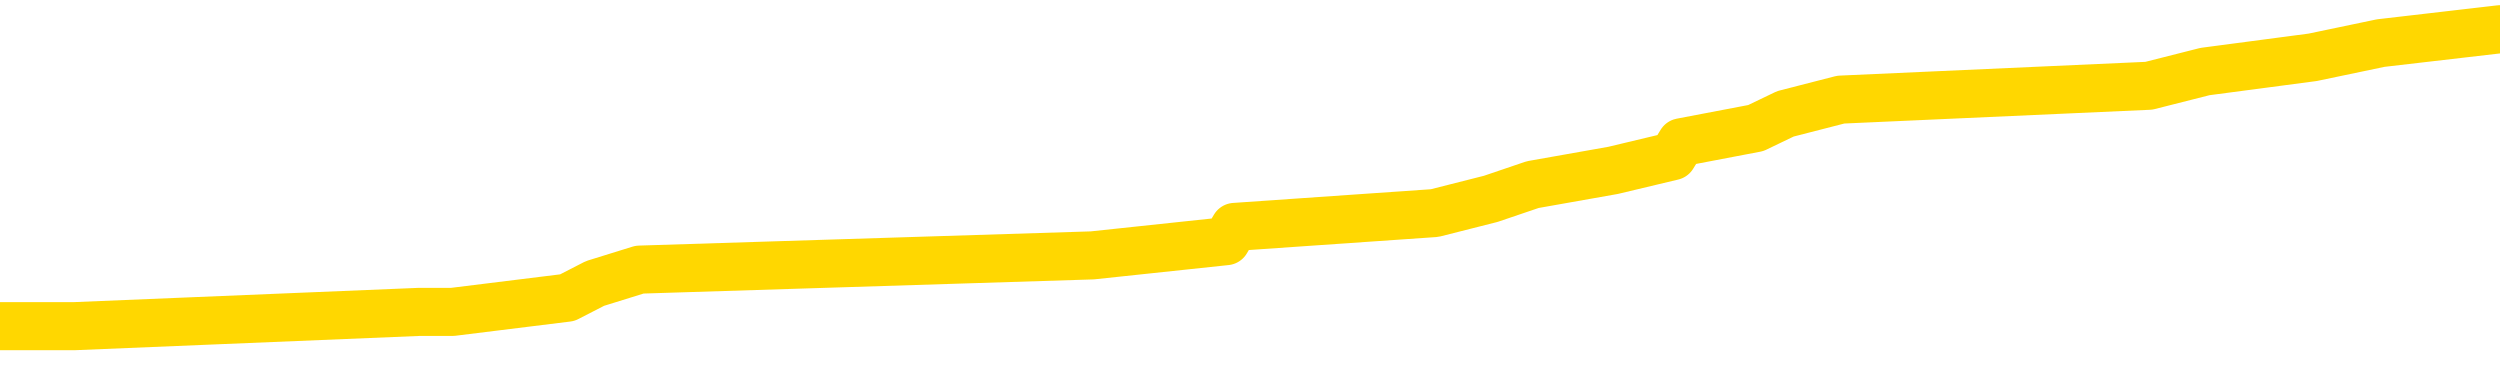<svg xmlns="http://www.w3.org/2000/svg" version="1.1" viewBox="0 0 6500 1000">
	<path fill="none" stroke="gold" stroke-width="125" stroke-linecap="round" stroke-linejoin="round" d="M0 80811  L-665824 80811 L-665640 80774 L-665150 80701 L-664856 80664 L-664545 80590 L-664310 80554 L-664257 80480 L-664198 80406 L-664044 80370 L-664004 80296 L-663871 80259 L-663579 80223 L-663038 80223 L-662428 80186 L-662380 80186 L-661740 80149 L-661707 80149 L-661181 80149 L-661048 80112 L-660658 80039 L-660330 79965 L-660213 79892 L-660002 79818 L-659285 79818 L-658715 79781 L-658608 79781 L-658433 79745 L-658212 79671 L-657810 79634 L-657784 79561 L-656857 79487 L-656769 79414 L-656687 79340 L-656617 79267 L-656319 79230 L-656167 79156 L-654277 79193 L-654176 79193 L-653914 79193 L-653620 79230 L-653479 79156 L-653230 79156 L-653195 79120 L-653036 79083 L-652573 79009 L-652320 78973 L-652107 78899 L-651856 78862 L-651507 78826 L-650580 78752 L-650486 78679 L-650075 78642 L-648905 78568 L-647716 78531 L-647623 78458 L-647596 78384 L-647330 78311 L-647031 78237 L-646902 78164 L-646865 78090 L-646050 78090 L-645666 78127 L-644606 78164 L-644544 78164 L-644279 78899 L-643808 79598 L-643616 80296 L-643352 80995 L-643015 80958 L-642879 80921 L-642424 80884 L-641681 80848 L-641663 80811 L-641498 80737 L-641430 80737 L-640914 80701 L-639885 80701 L-639689 80664 L-639200 80627 L-638838 80590 L-638430 80590 L-638044 80627 L-636340 80627 L-636242 80627 L-636171 80627 L-636109 80627 L-635925 80590 L-635588 80590 L-634948 80554 L-634871 80517 L-634810 80517 L-634623 80480 L-634544 80480 L-634366 80443 L-634347 80406 L-634117 80406 L-633729 80370 L-632841 80370 L-632801 80333 L-632713 80296 L-632686 80223 L-631678 80186 L-631528 80112 L-631504 80076 L-631371 80039 L-631331 80002 L-630073 79965 L-630015 79965 L-629475 79929 L-629423 79929 L-629376 79929 L-628981 79892 L-628841 79855 L-628641 79818 L-628495 79818 L-628330 79818 L-628054 79855 L-627695 79855 L-627142 79818 L-626497 79781 L-626239 79708 L-626085 79671 L-625684 79634 L-625644 79598 L-625523 79561 L-625461 79598 L-625447 79598 L-625354 79598 L-625061 79561 L-624909 79414 L-624579 79340 L-624501 79267 L-624425 79230 L-624198 79120 L-624132 79046 L-623904 78973 L-623852 78899 L-623687 78862 L-622681 78826 L-622498 78789 L-621947 78752 L-621554 78679 L-621157 78642 L-620306 78568 L-620228 78531 L-619649 78495 L-619208 78495 L-618967 78458 L-618809 78458 L-618409 78384 L-618388 78384 L-617943 78348 L-617538 78311 L-617402 78237 L-617227 78164 L-617090 78090 L-616840 78017 L-615840 77980 L-615758 77943 L-615623 77906 L-615584 77870 L-614694 77833 L-614479 77796 L-614035 77759 L-613918 77723 L-613861 77686 L-613185 77686 L-613084 77649 L-613056 77649 L-611714 77612 L-611308 77576 L-611269 77539 L-610340 77502 L-610242 77465 L-610109 77429 L-609705 77392 L-609679 77355 L-609586 77318 L-609370 77281 L-608958 77208 L-607805 77134 L-607513 77061 L-607485 76987 L-606876 76951 L-606626 76877 L-606607 76840 L-605677 76804 L-605626 76730 L-605503 76693 L-605486 76620 L-605330 76583 L-605155 76509 L-605018 76473 L-604962 76436 L-604854 76399 L-604769 76362 L-604535 76326 L-604460 76289 L-604152 76252 L-604034 76215 L-603864 76179 L-603773 76142 L-603671 76142 L-603647 76105 L-603570 76105 L-603472 76031 L-603105 75995 L-603001 75958 L-602497 75921 L-602045 75884 L-602007 75848 L-601983 75811 L-601942 75774 L-601814 75737 L-601713 75701 L-601271 75664 L-600989 75627 L-600397 75590 L-600266 75554 L-599992 75480 L-599839 75443 L-599686 75406 L-599601 75333 L-599523 75296 L-599337 75259 L-599287 75259 L-599259 75223 L-599180 75186 L-599156 75149 L-598873 75076 L-598269 75002 L-597274 74965 L-596976 74929 L-596242 74892 L-595997 74855 L-595908 74818 L-595330 74781 L-594632 74745 L-593880 74708 L-593561 74671 L-593178 74598 L-593101 74561 L-592467 74524 L-592281 74487 L-592193 74487 L-592064 74487 L-591751 74451 L-591702 74414 L-591560 74377 L-591538 74340 L-590570 74304 L-590025 74267 L-589547 74267 L-589486 74267 L-589162 74267 L-589141 74230 L-589078 74230 L-588868 74193 L-588791 74156 L-588737 74120 L-588714 74083 L-588675 74046 L-588659 74009 L-587902 73973 L-587885 73936 L-587086 73899 L-586933 73862 L-586028 73826 L-585522 73789 L-585293 73715 L-585251 73715 L-585136 73679 L-584960 73642 L-584205 73679 L-584070 73642 L-583906 73605 L-583588 73568 L-583412 73495 L-582390 73421 L-582367 73348 L-582116 73311 L-581903 73237 L-581269 73201 L-581031 73127 L-580998 73054 L-580820 72980 L-580740 72906 L-580650 72870 L-580586 72796 L-580145 72723 L-580122 72686 L-579581 72649 L-579325 72612 L-578830 72576 L-577953 72539 L-577916 72502 L-577864 72465 L-577823 72429 L-577705 72392 L-577429 72355 L-577222 72281 L-577025 72208 L-577002 72134 L-576951 72061 L-576912 72024 L-576834 71987 L-576237 71914 L-576176 71877 L-576073 71840 L-575919 71804 L-575287 71767 L-574606 71730 L-574303 71656 L-573957 71620 L-573759 71583 L-573711 71509 L-573390 71473 L-572763 71436 L-572616 71399 L-572580 71362 L-572522 71326 L-572445 71252 L-572204 71252 L-572116 71215 L-572022 71179 L-571728 71142 L-571594 71105 L-571533 71068 L-571497 70995 L-571224 70995 L-570218 70958 L-570043 70921 L-569992 70921 L-569699 70884 L-569507 70811 L-569174 70774 L-568667 70737 L-568105 70664 L-568090 70590 L-568074 70554 L-567973 70480 L-567859 70406 L-567819 70333 L-567782 70296 L-567716 70296 L-567688 70259 L-567549 70296 L-567256 70296 L-567206 70296 L-567101 70296 L-566837 70259 L-566372 70223 L-566227 70223 L-566173 70149 L-566116 70112 L-565925 70076 L-565559 70039 L-565345 70039 L-565150 70039 L-565092 70039 L-565033 69965 L-564879 69929 L-564610 69892 L-564180 70076 L-564164 70076 L-564087 70039 L-564023 70002 L-563894 69745 L-563870 69708 L-563586 69671 L-563538 69634 L-563484 69598 L-563021 69561 L-562983 69561 L-562942 69524 L-562752 69487 L-562271 69451 L-561784 69414 L-561768 69377 L-561730 69340 L-561473 69304 L-561396 69230 L-561166 69193 L-561150 69120 L-560856 69046 L-560413 69009 L-559966 68973 L-559462 68936 L-559308 68899 L-559021 68862 L-558981 68789 L-558650 68752 L-558428 68715 L-557911 68642 L-557835 68605 L-557588 68531 L-557393 68458 L-557333 68421 L-556557 68384 L-556483 68384 L-556252 68348 L-556236 68348 L-556174 68311 L-555978 68274 L-555514 68274 L-555491 68237 L-555361 68237 L-554060 68237 L-554044 68237 L-553966 68201 L-553873 68201 L-553656 68201 L-553503 68164 L-553325 68201 L-553271 68237 L-552984 68274 L-552944 68274 L-552575 68274 L-552135 68274 L-551952 68274 L-551630 68237 L-551335 68237 L-550889 68164 L-550818 68127 L-550355 68054 L-549917 68017 L-549735 67980 L-548281 67906 L-548149 67870 L-547692 67796 L-547466 67759 L-547080 67686 L-546563 67612 L-545609 67539 L-544815 67465 L-544140 67429 L-543715 67355 L-543404 67318 L-543174 67208 L-542490 67098 L-542477 66987 L-542267 66840 L-542245 66804 L-542071 66730 L-541121 66693 L-540853 66620 L-540038 66583 L-539727 66509 L-539690 66473 L-539632 66399 L-539016 66362 L-538378 66289 L-536752 66252 L-536078 66215 L-535436 66215 L-535358 66215 L-535302 66215 L-535266 66215 L-535238 66179 L-535126 66105 L-535108 66068 L-535085 66031 L-534932 65995 L-534878 65921 L-534800 65884 L-534681 65848 L-534583 65811 L-534466 65774 L-534196 65701 L-533927 65664 L-533909 65590 L-533709 65554 L-533563 65480 L-533336 65443 L-533202 65406 L-532893 65370 L-532833 65333 L-532480 65259 L-532131 65223 L-532030 65186 L-531966 65112 L-531906 65076 L-531522 65002 L-531141 64965 L-531037 64929 L-530776 64892 L-530505 64818 L-530346 64781 L-530313 64745 L-530252 64708 L-530110 64671 L-529926 64634 L-529882 64598 L-529594 64598 L-529578 64561 L-529344 64561 L-529284 64524 L-529245 64524 L-528665 64487 L-528532 64451 L-528508 64304 L-528490 64046 L-528473 63752 L-528456 63458 L-528432 63164 L-528416 62943 L-528395 62686 L-528378 62429 L-528355 62281 L-528338 62134 L-528317 62024 L-528300 61951 L-528251 61840 L-528179 61730 L-528144 61546 L-528120 61399 L-528084 61252 L-528043 61105 L-528006 61031 L-527990 60884 L-527966 60774 L-527929 60701 L-527912 60590 L-527889 60517 L-527871 60443 L-527853 60370 L-527837 60296 L-527808 60186 L-527782 60076 L-527736 60039 L-527720 59965 L-527678 59929 L-527630 59855 L-527559 59781 L-527544 59708 L-527528 59634 L-527466 59598 L-527426 59561 L-527387 59524 L-527221 59487 L-527156 59451 L-527140 59414 L-527096 59340 L-527037 59304 L-526825 59267 L-526791 59230 L-526749 59193 L-526671 59156 L-526134 59120 L-526055 59083 L-525951 59009 L-525863 58973 L-525686 58936 L-525336 58899 L-525180 58862 L-524742 58826 L-524585 58789 L-524455 58752 L-523752 58679 L-523550 58642 L-522590 58568 L-522107 58531 L-522008 58531 L-521916 58495 L-521671 58458 L-521598 58421 L-521155 58348 L-521059 58311 L-521044 58274 L-521028 58237 L-521003 58201 L-520537 58164 L-520320 58127 L-520181 58090 L-519887 58054 L-519798 58017 L-519757 57980 L-519727 57943 L-519555 57906 L-519496 57870 L-519419 57833 L-519339 57796 L-519269 57796 L-518960 57759 L-518875 57723 L-518661 57686 L-518626 57649 L-517942 57612 L-517844 57576 L-517638 57539 L-517592 57502 L-517314 57465 L-517251 57429 L-517234 57355 L-517156 57318 L-516848 57245 L-516824 57208 L-516770 57134 L-516747 57098 L-516625 57061 L-516489 56987 L-516245 56951 L-516119 56951 L-515472 56914 L-515456 56914 L-515432 56914 L-515251 56840 L-515175 56804 L-515083 56767 L-514656 56730 L-514240 56693 L-513847 56620 L-513768 56583 L-513749 56546 L-513386 56509 L-513149 56473 L-512921 56436 L-512608 56399 L-512530 56362 L-512449 56289 L-512271 56215 L-512256 56179 L-511990 56105 L-511910 56068 L-511680 56031 L-511454 55995 L-511138 55995 L-510963 55958 L-510602 55958 L-510210 55921 L-510141 55848 L-510077 55811 L-509937 55737 L-509885 55701 L-509783 55627 L-509282 55590 L-509084 55554 L-508838 55517 L-508652 55480 L-508353 55443 L-508276 55406 L-508110 55333 L-507226 55296 L-507197 55223 L-507074 55149 L-506496 55112 L-506418 55076 L-505704 55076 L-505392 55076 L-505179 55076 L-505163 55076 L-504776 55076 L-504251 55002 L-503805 54965 L-503475 54929 L-503323 54892 L-502997 54892 L-502818 54855 L-502737 54855 L-502530 54781 L-502355 54745 L-501426 54708 L-500537 54671 L-500498 54634 L-500270 54634 L-499891 54598 L-499103 54561 L-498869 54524 L-498793 54487 L-498435 54451 L-497864 54377 L-497597 54340 L-497210 54304 L-497106 54304 L-496936 54304 L-496318 54304 L-496107 54304 L-495799 54304 L-495746 54267 L-495618 54230 L-495565 54193 L-495446 54156 L-495110 54083 L-494150 54046 L-494019 53973 L-493817 53936 L-493186 53899 L-492875 53862 L-492461 53826 L-492433 53789 L-492288 53752 L-491868 53715 L-490535 53715 L-490488 53679 L-490360 53605 L-490343 53568 L-489765 53495 L-489560 53458 L-489530 53421 L-489489 53384 L-489432 53348 L-489394 53311 L-489316 53274 L-489173 53237 L-488719 53201 L-488600 53164 L-488315 53127 L-487942 53090 L-487846 53054 L-487519 53017 L-487165 52980 L-486995 52943 L-486948 52906 L-486839 52870 L-486750 52833 L-486722 52796 L-486645 52723 L-486342 52686 L-486308 52612 L-486237 52576 L-485869 52539 L-485533 52502 L-485452 52502 L-485233 52465 L-485061 52429 L-485033 52392 L-484536 52355 L-483987 52281 L-483106 52245 L-483008 52171 L-482931 52134 L-482657 52098 L-482409 52024 L-482335 51987 L-482274 51914 L-482155 51877 L-482113 51840 L-482003 51804 L-481926 51730 L-481225 51693 L-480980 51656 L-480940 51620 L-480784 51583 L-480184 51583 L-479957 51583 L-479865 51583 L-479390 51583 L-478793 51509 L-478273 51473 L-478252 51436 L-478107 51399 L-477787 51399 L-477245 51399 L-477013 51399 L-476842 51399 L-476356 51362 L-476128 51326 L-476043 51289 L-475697 51252 L-475371 51252 L-474848 51215 L-474521 51179 L-473920 51142 L-473723 51068 L-473671 51031 L-473630 50995 L-473349 50958 L-472664 50884 L-472354 50848 L-472329 50774 L-472138 50737 L-471915 50701 L-471829 50664 L-471166 50590 L-471141 50554 L-470920 50480 L-470590 50443 L-470238 50370 L-470033 50333 L-469800 50259 L-469542 50223 L-469353 50149 L-469306 50112 L-469079 50076 L-469044 50039 L-468888 50002 L-468673 49965 L-468500 49929 L-468409 49892 L-468131 49855 L-467888 49818 L-467572 49781 L-467146 49781 L-467109 49781 L-466625 49781 L-466392 49781 L-466180 49745 L-465954 49708 L-465404 49708 L-465157 49671 L-464323 49671 L-464267 49634 L-464246 49598 L-464088 49561 L-463626 49524 L-463585 49487 L-463245 49414 L-463112 49377 L-462889 49340 L-462317 49304 L-461845 49267 L-461651 49230 L-461458 49193 L-461268 49156 L-461167 49120 L-460798 49083 L-460752 49046 L-460671 49009 L-459377 48973 L-459329 48936 L-459061 48936 L-458915 48936 L-458364 48936 L-458248 48899 L-458166 48862 L-457807 48826 L-457583 48789 L-457302 48752 L-456973 48679 L-456465 48642 L-456352 48605 L-456273 48568 L-456109 48531 L-455815 48531 L-455346 48531 L-455149 48568 L-455099 48568 L-454449 48531 L-454327 48495 L-453873 48495 L-453837 48458 L-453369 48421 L-453258 48384 L-453242 48348 L-453026 48348 L-452845 48311 L-452314 48311 L-451284 48311 L-451084 48274 L-450626 48237 L-449678 48164 L-449579 48127 L-449225 48054 L-449165 48017 L-449150 47980 L-449115 47943 L-448745 47906 L-448625 47870 L-448383 47833 L-448220 47796 L-448032 47759 L-447911 47723 L-446841 47649 L-445983 47612 L-445770 47539 L-445673 47502 L-445499 47429 L-445166 47392 L-445094 47355 L-445036 47318 L-444861 47318 L-444472 47281 L-444237 47245 L-444126 47208 L-444009 47171 L-443028 47134 L-443002 47098 L-442408 47024 L-442375 47024 L-442227 46987 L-441942 46951 L-441031 46951 L-440084 46951 L-439931 46914 L-439829 46914 L-439697 46877 L-439554 46840 L-439528 46804 L-439414 46767 L-439195 46730 L-438514 46693 L-438385 46656 L-438081 46620 L-437841 46546 L-437509 46509 L-436870 46473 L-436528 46399 L-436466 46362 L-436310 46362 L-435389 46362 L-434918 46362 L-434875 46362 L-434862 46326 L-434820 46289 L-434798 46252 L-434771 46215 L-434628 46179 L-434205 46142 L-433870 46142 L-433679 46105 L-433250 46105 L-433062 46068 L-432673 45995 L-432139 45958 L-431766 45921 L-431745 45921 L-431495 45884 L-431377 45848 L-431301 45811 L-431165 45774 L-431125 45737 L-431046 45701 L-430651 45664 L-430155 45627 L-430043 45554 L-429870 45517 L-429562 45480 L-429115 45443 L-428792 45406 L-428649 45333 L-428222 45259 L-428069 45186 L-428014 45112 L-427200 45076 L-427180 45039 L-426808 45002 L-426751 45002 L-425622 44965 L-425555 44965 L-424996 44929 L-424802 44892 L-424665 44855 L-424432 44818 L-424085 44781 L-424050 44708 L-424015 44671 L-423947 44598 L-423598 44561 L-423426 44524 L-422941 44487 L-422924 44451 L-422599 44414 L-422442 44377 L-421301 44304 L-421276 44267 L-421084 44193 L-420891 44156 L-420641 44120 L-420623 44083 L-419603 44046 L-419306 44009 L-419230 43973 L-419094 43899 L-418918 43862 L-418341 43789 L-418126 43752 L-418062 43715 L-417931 43679 L-417895 43605 L-417371 43568 L-417233 58054 L-417219 58054 L-417196 58054 L-417176 58054 L-416949 43531 L-416173 43531 L-416131 43531 L-415764 43531 L-415685 43495 L-415633 43458 L-414960 43421 L-414218 43384 L-413793 43384 L-413345 43348 L-412284 43311 L-411972 43237 L-411562 43237 L-411490 43201 L-410965 43201 L-410871 43201 L-410853 43201 L-410408 43164 L-410223 43090 L-409443 43017 L-408770 42980 L-408358 42870 L-408126 42796 L-407986 42759 L-407904 42686 L-407884 42649 L-407808 42649 L-407679 42612 L-407363 42649 L-407138 42649 L-406813 42612 L-406751 42612 L-406381 42612 L-406348 42612 L-406139 42612 L-405472 42612 L-405394 42612 L-405237 42539 L-405126 42539 L-404799 42502 L-404645 42465 L-404304 42465 L-404247 42392 L-403908 42318 L-403705 42281 L-403652 42208 L-402275 42171 L-402146 42134 L-401712 42098 L-401392 42061 L-400564 41987 L-400441 41951 L-399710 41877 L-399554 41804 L-399513 41767 L-399460 41730 L-399436 41693 L-399322 41656 L-399026 41620 L-398736 41583 L-398682 41546 L-398561 41509 L-398531 41473 L-398431 41436 L-397987 41436 L-397836 41399 L-397000 41399 L-396458 41362 L-396124 41362 L-396108 41326 L-396032 41289 L-395916 41252 L-395721 41215 L-395457 41179 L-394623 41142 L-394526 41105 L-394005 41068 L-393963 41031 L-393864 40995 L-393036 40995 L-392901 40958 L-392562 40958 L-392008 40921 L-391628 40884 L-391465 40848 L-391155 40811 L-390343 40774 L-390037 40737 L-389768 40737 L-389446 40737 L-389126 40774 L-388850 40774 L-388022 40701 L-387926 40664 L-387834 40554 L-387729 40443 L-387343 40333 L-386863 40259 L-386846 40223 L-386728 40186 L-386360 40112 L-386265 40076 L-385431 40002 L-385354 39965 L-385054 39929 L-384964 39892 L-384556 39818 L-384446 39745 L-383747 39708 L-383274 39671 L-383214 39634 L-382995 39561 L-382721 39524 L-382608 39487 L-381581 39451 L-381194 39414 L-381174 39377 L-380841 39340 L-380597 39304 L-380163 39267 L-380053 39230 L-379936 39193 L-379484 39120 L-378894 39083 L-378557 39046 L-376664 39009 L-376550 38936 L-376339 38899 L-375020 38862 L-374914 30590 L-374848 22429 L-374812 14892 L-374750 14892 L-374250 23090 L-373575 31179 L-373553 38642 L-373283 38568 L-372315 38568 L-371626 38531 L-371464 38495 L-370923 38458 L-370833 38421 L-369814 38384 L-368866 38311 L-368500 38348 L-368398 38384 L-367809 38384 L-367750 38384 L-367650 38348 L-367209 38274 L-367102 38237 L-366660 38201 L-365660 38090 L-365404 37980 L-365301 37870 L-365171 37796 L-364804 37723 L-364223 37649 L-364192 37612 L-363877 37576 L-361894 37539 L-361778 37502 L-361710 37502 L-361352 37465 L-359733 37429 L-359556 37429 L-359411 37429 L-358589 37465 L-358536 37502 L-358482 37502 L-358047 37502 L-357067 37539 L-356993 37539 L-355908 37502 L-355695 37502 L-354979 37429 L-354591 37392 L-354372 37318 L-354053 37245 L-353559 37171 L-353431 37134 L-353202 37061 L-352970 36987 L-352911 36951 L-352621 36914 L-352349 36840 L-351319 36804 L-349654 36767 L-349235 36730 L-349098 36693 L-348941 36693 L-348636 36656 L-348408 36583 L-348250 36546 L-348090 36473 L-347921 36399 L-347874 36362 L-347821 36326 L-347799 36326 L-347413 36289 L-347163 36289 L-346892 36289 L-346732 36289 L-346642 36289 L-344983 36289 L-344818 36326 L-344438 36289 L-343978 36289 L-343369 36215 L-342276 36179 L-341844 36142 L-341813 36105 L-341751 36068 L-341733 36031 L-340029 35995 L-339987 35958 L-339521 35921 L-339334 35884 L-339302 35811 L-338707 35774 L-338657 35737 L-338334 35701 L-338284 35664 L-338073 35627 L-338055 35590 L-337789 35517 L-337736 35480 L-337267 35443 L-336757 35370 L-336678 35370 L-336384 35333 L-336367 35296 L-336329 35259 L-336258 35223 L-336101 35186 L-335154 35186 L-335098 35186 L-334577 35186 L-334385 35149 L-334284 35149 L-334058 35112 L-333548 35112 L-333160 36105 L-333090 36105 L-332742 36068 L-332385 36031 L-331256 34965 L-331205 34892 L-330979 34855 L-330945 34818 L-330820 34745 L-330721 34745 L-330457 34745 L-329716 34781 L-329138 34781 L-328844 34781 L-328138 34781 L-327960 34745 L-327937 34745 L-327301 34708 L-326989 34671 L-326593 34671 L-326563 34634 L-326542 34598 L-326388 34561 L-325703 34561 L-325687 34561 L-325347 34561 L-325074 34524 L-325037 34487 L-324981 34414 L-324959 34377 L-324887 34340 L-324555 34304 L-324449 34267 L-324420 34193 L-324222 34156 L-324069 34120 L-323201 34083 L-322639 34009 L-322623 34009 L-322521 33973 L-322419 34009 L-322273 34009 L-322194 34009 L-322157 33973 L-322101 33936 L-322028 33899 L-321883 33862 L-321401 33862 L-320997 33826 L-320130 33862 L-320110 33862 L-319853 33862 L-319776 33862 L-319747 33826 L-319736 33752 L-319719 33715 L-319426 33679 L-319387 33642 L-319315 33605 L-319241 33568 L-319036 33531 L-318877 33421 L-318575 33311 L-318498 33164 L-318481 33054 L-318264 32980 L-318033 32980 L-317923 33017 L-317553 33054 L-317395 33054 L-317164 33054 L-316995 33054 L-316850 33017 L-316718 32980 L-315442 32906 L-315039 32833 L-314978 32796 L-314861 32723 L-314436 32686 L-314421 32612 L-314359 32576 L-314085 32502 L-313973 32465 L-313691 32392 L-313413 32355 L-312988 32281 L-312966 32245 L-312888 32208 L-312762 32171 L-312176 32134 L-311784 32098 L-311449 32061 L-310860 32024 L-310757 32024 L-310587 31987 L-310451 31987 L-309623 31951 L-308438 31914 L-308402 31877 L-308346 31877 L-308126 31840 L-307921 31840 L-307766 31840 L-307509 31804 L-307433 31767 L-306890 31730 L-306854 31693 L-306605 31656 L-306218 31620 L-305392 31583 L-305034 31546 L-304723 31546 L-304465 31509 L-304242 31473 L-303835 31436 L-303719 31399 L-303535 31362 L-303482 31362 L-303294 31326 L-303123 31289 L-303094 31252 L-302814 31215 L-302503 31179 L-302365 31142 L-302056 31105 L-301862 31105 L-301846 31068 L-301127 31068 L-300993 30995 L-300696 30958 L-300605 30921 L-300005 30921 L-299966 30884 L-299888 30848 L-299267 30811 L-299116 30737 L-299075 30701 L-298765 30664 L-298573 30627 L-298380 30554 L-298324 30480 L-298016 30443 L-297963 30406 L-297909 30443 L-297883 30443 L-297758 30443 L-296948 30406 L-296871 30370 L-296331 30333 L-296062 30296 L-295402 30259 L-294495 30223 L-294253 30186 L-293721 30149 L-293504 30112 L-292396 30149 L-292346 30149 L-291571 30149 L-291023 30112 L-290912 30076 L-290759 30002 L-290704 29965 L-290538 29929 L-290161 29892 L-289714 29855 L-289659 29818 L-289504 29781 L-288824 29745 L-288604 29708 L-288086 29671 L-287237 29598 L-287221 29561 L-285431 29524 L-284876 29487 L-284759 29451 L-283753 29414 L-283717 29377 L-283484 29377 L-283391 29377 L-283351 29377 L-283019 29340 L-282667 29304 L-282402 29230 L-282115 29193 L-281805 29120 L-281551 29046 L-281457 29009 L-280967 28973 L-280760 28936 L-280194 28899 L-280080 28936 L-279728 28899 L-279677 28899 L-279637 28899 L-279033 28826 L-278300 28752 L-277718 28679 L-277483 28605 L-276943 28495 L-276790 28421 L-276288 28384 L-276079 28311 L-276056 28311 L-275997 28274 L-275034 28274 L-274857 28237 L-274415 28201 L-274390 28127 L-274235 28090 L-274154 28090 L-274003 28127 L-273357 28127 L-273307 28090 L-272187 28054 L-271203 28017 L-271141 27980 L-270421 27943 L-269556 27906 L-269177 27870 L-268958 27870 L-268199 27833 L-268147 27796 L-267837 27723 L-266986 27723 L-266793 27686 L-266616 27649 L-266392 27649 L-266265 27612 L-266073 27612 L-265841 27576 L-265671 27612 L-265384 27576 L-265105 27576 L-265022 27539 L-264851 27502 L-264835 27429 L-264681 27392 L-264642 27355 L-263866 27318 L-263790 27318 L-263558 27245 L-263131 27208 L-262785 27171 L-262202 27134 L-261933 27134 L-261674 27134 L-261545 27061 L-261529 27024 L-261415 26987 L-261391 26951 L-261157 26914 L-261121 26877 L-259805 26877 L-259749 26840 L-259070 26767 L-258498 26767 L-258372 26767 L-258219 26767 L-258142 26767 L-257830 26693 L-257557 26656 L-257468 26583 L-257366 26583 L-256438 26546 L-256362 26546 L-255998 26546 L-255974 26509 L-255937 26473 L-255162 26399 L-255070 26362 L-254930 26326 L-254528 26289 L-254266 26289 L-254023 26326 L-253809 26289 L-253728 26289 L-253652 26289 L-253576 26289 L-253389 26326 L-253322 26326 L-253073 26326 L-253018 26289 L-252880 26252 L-252800 26179 L-252687 26142 L-252464 26105 L-252300 26068 L-252259 26031 L-252089 25995 L-251718 25958 L-251704 25921 L-251588 25884 L-250866 25848 L-250830 25811 L-250697 25811 L-250350 25774 L-249938 25774 L-249902 25774 L-249824 25737 L-249785 25701 L-249421 25664 L-249217 25627 L-249202 25590 L-248856 25554 L-248508 25554 L-248182 25554 L-248080 25517 L-247928 25517 L-247733 25480 L-247502 25480 L-247409 25480 L-247253 25480 L-247176 25480 L-247136 25443 L-247022 25406 L-246999 25370 L-246748 25370 L-246609 25296 L-246031 25186 L-245203 25112 L-244715 25039 L-244594 25002 L-244555 24965 L-244543 24929 L-244391 24855 L-244290 24781 L-244057 24745 L-243666 24671 L-243362 24634 L-243346 24598 L-243176 24561 L-242937 24487 L-242341 24487 L-241737 24451 L-241697 24451 L-241657 24451 L-241504 24414 L-241451 24377 L-241388 24340 L-241320 24304 L-241265 24230 L-241240 24193 L-241193 24156 L-241099 24083 L-240962 24046 L-240808 24009 L-240676 23973 L-240635 23973 L-240600 23936 L-240538 23899 L-240265 23826 L-239950 23789 L-239909 23715 L-239824 23679 L-239647 23642 L-239409 23605 L-239052 23568 L-239022 23531 L-238453 23495 L-238330 23458 L-238094 23421 L-238071 23421 L-237790 23384 L-237504 23384 L-237249 23384 L-236677 23348 L-236380 23311 L-236304 23274 L-235605 23237 L-235527 23201 L-235492 23164 L-235466 23127 L-235414 23054 L-235221 23017 L-235080 22943 L-235044 22906 L-235004 22870 L-234409 22833 L-234176 22796 L-233893 23054 L-233838 23274 L-233765 23531 L-233687 23752 L-233450 23679 L-233206 23642 L-233071 23605 L-232964 23568 L-232885 23531 L-232498 23458 L-232371 23421 L-232218 23384 L-232180 23348 L-232035 23311 L-231813 23274 L-231639 23237 L-231570 23201 L-230749 23127 L-230732 23127 L-230438 23090 L-229650 23054 L-229340 23054 L-229194 23017 L-228966 22980 L-228765 22906 L-227828 22870 L-227791 22833 L-227769 22796 L-227728 22723 L-227459 22686 L-226863 22649 L-226799 22612 L-226764 22576 L-226747 22539 L-226052 22539 L-225850 22539 L-225818 22539 L-225485 22539 L-225377 22502 L-224753 22429 L-224248 22392 L-224211 22318 L-223769 22318 L-223673 22281 L-223514 22281 L-223201 22281 L-223189 22281 L-222748 22318 L-222266 22355 L-222137 22355 L-221817 22355 L-221749 22318 L-221445 22318 L-221269 22281 L-221075 22245 L-220832 22171 L-220635 22098 L-220609 22024 L-220031 21987 L-219961 21951 L-219552 21914 L-219497 21877 L-219451 21840 L-219087 21804 L-218941 21767 L-218735 21730 L-218639 21730 L-218484 21693 L-218423 21656 L-218275 21583 L-218174 21546 L-217617 21546 L-217595 21620 L-217423 21656 L-216881 21693 L-216820 21693 L-216766 21620 L-216738 21546 L-216666 21509 L-216650 21436 L-216587 21399 L-216550 21326 L-216396 21289 L-216070 21252 L-215504 21215 L-215489 21179 L-215427 21105 L-215326 21031 L-215279 21031 L-215037 20995 L-214615 20995 L-214460 20995 L-212718 20921 L-212177 20884 L-211233 20848 L-210824 20811 L-210283 20737 L-210086 20701 L-209918 20664 L-209622 20627 L-209507 20590 L-209492 20590 L-209337 20554 L-209197 20517 L-209121 20443 L-208989 20443 L-208641 20443 L-208270 20480 L-207673 20480 L-207497 20480 L-207341 20443 L-207072 20406 L-206920 20406 L-206629 20517 L-206605 20590 L-206522 20664 L-206295 20737 L-205595 20701 L-205468 20664 L-205037 20627 L-204943 20590 L-203738 20590 L-203689 20554 L-203396 20554 L-202992 20517 L-202716 20443 L-202697 20406 L-202580 20370 L-202503 20333 L-202322 20296 L-201842 20259 L-201390 20186 L-200980 20149 L-200950 20112 L-200531 20076 L-200417 20076 L-200299 20076 L-200284 20076 L-200090 20039 L-200068 19965 L-199836 19929 L-199393 19892 L-199073 19818 L-198609 19818 L-198443 19781 L-198288 19745 L-198132 19745 L-197679 19745 L-197360 19745 L-197305 19781 L-196934 19781 L-196896 19818 L-196570 19818 L-196453 19781 L-196354 19745 L-196028 19671 L-195641 19634 L-195380 19598 L-195022 19524 L-194766 19487 L-192595 19451 L-192546 19414 L-192524 19377 L-192112 19377 L-192050 19377 L-191980 19414 L-191750 19414 L-191439 19377 L-191135 19304 L-191091 19267 L-190783 19230 L-190650 19193 L-190434 19156 L-189722 19120 L-189566 19120 L-189428 19083 L-189279 19083 L-189258 19083 L-189064 19046 L-189039 19009 L-188947 18973 L-188926 18936 L-188909 18899 L-188809 18862 L-187880 18826 L-187422 18826 L-186330 18752 L-185908 18752 L-185504 18715 L-185465 18679 L-185212 18642 L-184437 18568 L-184421 18531 L-184397 18495 L-184204 18458 L-183467 18421 L-183198 18384 L-183158 18348 L-182759 18274 L-182734 18237 L-181944 18201 L-181264 18164 L-179893 18127 L-179623 18090 L-179575 18054 L-179037 17980 L-179004 17943 L-178902 17870 L-178579 17833 L-178499 17796 L-178230 17796 L-177318 17759 L-177179 17759 L-176930 17686 L-176385 17686 L-175963 17649 L-175770 17612 L-175754 17612 L-175616 17539 L-175522 17502 L-175395 17465 L-175135 17429 L-175110 17355 L-175019 17318 L-174709 17281 L-174649 17245 L-174532 17245 L-174182 17245 L-173371 17245 L-173140 17171 L-172311 17171 L-172079 17098 L-171862 17061 L-171344 17061 L-170706 17024 L-170289 16987 L-169967 16951 L-169486 16914 L-169061 16914 L-169000 16877 L-168651 16877 L-168611 16840 L-168597 16804 L-168497 16730 L-168452 16730 L-167967 16693 L-167165 16693 L-166831 16693 L-165749 16656 L-165269 16620 L-165246 16583 L-165106 16546 L-164551 16509 L-163854 16473 L-163545 16436 L-163323 16399 L-163218 16362 L-163116 16289 L-162445 16252 L-162351 16215 L-162329 16215 L-162251 16179 L-162073 16179 L-161901 16179 L-161721 16142 L-161707 16105 L-161631 16068 L-161467 16031 L-160952 15995 L-160936 15958 L-160796 15958 L-160433 15921 L-160409 15921 L-160278 15884 L-160254 15848 L-159891 15811 L-159366 15737 L-159272 15701 L-159056 15627 L-158963 15590 L-158938 15554 L-158474 15517 L-158397 15517 L-157995 15480 L-157545 15480 L-156293 15443 L-156254 15406 L-155823 15370 L-155790 15333 L-155071 15296 L-154895 15259 L-154759 15223 L-154452 15186 L-154397 15149 L-154373 15076 L-154356 15002 L-154181 14965 L-153992 14929 L-153484 14929 L-153111 14634 L-152772 14304 L-152734 14009 L-152015 13752 L-151921 13715 L-151882 13679 L-151341 13679 L-151318 13642 L-150915 13605 L-150489 13568 L-150218 13568 L-150039 13531 L-149793 13458 L-149770 13421 L-149713 13348 L-149096 13311 L-148594 13274 L-148207 13274 L-147588 13311 L-147372 13311 L-147216 13348 L-145924 13274 L-145825 13237 L-145382 13164 L-145051 13127 L-144751 13054 L-144508 13017 L-143773 12943 L-143194 12906 L-142365 12870 L-142264 12833 L-141707 12796 L-141569 12759 L-139927 12723 L-139866 12723 L-139772 12723 L-138805 12723 L-138628 12686 L-138341 12686 L-138123 12686 L-138045 12649 L-137773 12649 L-137658 12612 L-137505 12576 L-137195 12539 L-137116 12502 L-137025 12502 L-136948 12465 L-136832 12465 L-136653 12429 L-136561 12392 L-136522 12355 L-136019 12355 L-135801 12318 L-135671 12318 L-135516 12281 L-135462 12245 L-135337 12245 L-134952 12208 L-134444 12171 L-134371 12134 L-133891 12098 L-133814 12061 L-133714 12061 L-133481 12024 L-133016 12024 L-132786 12024 L-132769 12024 L-132537 12024 L-132382 12024 L-132321 12024 L-132128 11987 L-131857 11914 L-131106 11877 L-130152 11877 L-130116 11840 L-129891 11840 L-129452 11840 L-129171 11767 L-128823 11730 L-127753 11693 L-126826 11693 L-126695 11693 L-126648 11693 L-126579 11656 L-126424 11656 L-126347 11583 L-126173 11509 L-125738 11436 L-125534 11399 L-125474 11326 L-124891 11289 L-124737 11215 L-124622 11179 L-124581 11142 L-124412 11105 L-124275 11068 L-124064 10995 L-123986 10958 L-123963 10921 L-123754 10848 L-123344 10811 L-123320 10774 L-123097 10737 L-122951 10701 L-122917 10664 L-122903 10627 L-122881 10590 L-122647 10554 L-122462 10517 L-122245 10480 L-122219 10443 L-121530 10406 L-121427 10370 L-121391 10333 L-121370 10296 L-121176 10259 L-121123 10223 L-121006 10149 L-120925 10149 L-120814 10112 L-120499 10076 L-120040 10039 L-119785 10002 L-119551 9929 L-119421 9892 L-119068 9855 L-119009 9818 L-118856 9781 L-118284 9708 L-118198 9671 L-118044 9598 L-117748 9524 L-117378 9451 L-117075 9377 L-116999 9340 L-116594 9304 L-116426 9304 L-116282 9304 L-115742 9304 L-115681 9304 L-115665 9230 L-115499 9193 L-115293 9156 L-115219 9156 L-115126 9120 L-114716 9083 L-114700 9046 L-114677 9046 L-114484 9009 L-114407 9340 L-114236 9671 L-114174 9965 L-114159 10296 L-113644 10259 L-113423 10223 L-112804 10149 L-112550 10112 L-112356 10076 L-112317 10039 L-112244 10039 L-112179 10039 L-111528 10039 L-111489 10076 L-111315 10076 L-111249 10076 L-110575 10076 L-110186 10002 L-109924 9965 L-109687 9929 L-109609 9855 L-109593 9781 L-109391 9745 L-109021 9671 L-108795 9634 L-108160 9598 L-108139 9598 L-107752 9561 L-107659 9561 L-107601 9524 L-107325 9487 L-107015 9487 L-106938 9451 L-106087 9487 L-105744 9671 L-105307 9892 L-104873 10076 L-104378 10259 L-104229 10223 L-103960 10259 L-102722 10296 L-102666 10370 L-100902 10406 L-100711 10370 L-99701 10333 L-99550 10296 L-99175 10370 L-98854 10443 L-98248 10517 L-98179 10590 L-98002 10554 L-97173 10517 L-97034 10480 L-96648 10443 L-96463 10406 L-96420 10370 L-96300 10333 L-96090 10296 L-95642 10223 L-95294 10186 L-95162 10149 L-94753 10112 L-94403 10112 L-94118 10076 L-93924 10039 L-93769 10039 L-93606 10002 L-93537 9965 L-93437 9965 L-93204 9929 L-93088 9929 L-93034 9892 L-92492 9892 L-92028 9855 L-90846 9855 L-90713 9855 L-90688 9855 L-90635 9855 L-89968 9855 L-88933 9781 L-88739 9745 L-88560 9708 L-88408 9708 L-88367 9671 L-88352 9671 L-88291 9634 L-87966 9598 L-86805 9561 L-86612 9524 L-86434 9487 L-85320 9451 L-84461 9414 L-84354 9414 L-83881 9377 L-83688 9377 L-81366 9340 L-81289 9304 L-81168 9230 L-81133 9193 L-81096 9120 L-81001 9009 L-80786 8936 L-80204 8862 L-79818 8826 L-79045 8789 L-78967 8752 L-78270 8752 L-77729 8752 L-77688 8715 L-77558 8715 L-77093 8679 L-77055 8642 L-76920 8605 L-76552 8568 L-76522 8531 L-76372 8531 L-75972 8495 L-74148 8531 L-73341 8495 L-72622 8495 L-72605 8495 L-72292 8421 L-71730 8384 L-71229 8348 L-70710 8311 L-70688 8274 L-68944 8237 L-68775 8201 L-68580 8164 L-67686 8127 L-67167 8054 L-66957 8017 L-66699 7980 L-65990 7943 L-65039 7906 L-64381 7870 L-64342 7796 L-64055 7759 L-63973 7723 L-63877 7723 L-63745 7686 L-63668 7686 L-62933 7686 L-62596 7649 L-62546 7686 L-62291 7686 L-62005 7649 L-61579 7649 L-60998 7612 L-60740 7612 L-60588 7576 L-60341 7576 L-60302 7576 L-59505 7539 L-59467 7502 L-59290 7502 L-58881 7429 L-58653 7429 L-58576 7429 L-58445 7429 L-58329 7392 L-57981 7355 L-57917 7318 L-57765 7281 L-57024 7245 L-56913 7208 L-56743 7171 L-56704 7134 L-56409 7134 L-56007 7134 L-55831 7134 L-55737 7134 L-55427 7098 L-54626 7061 L-54167 6987 L-53647 6951 L-53159 6914 L-52463 6877 L-51417 6840 L-51148 6840 L-51094 6804 L-50933 6804 L-50682 6804 L-50436 6767 L-50357 6730 L-50143 6656 L-49831 6620 L-49367 6546 L-49353 6509 L-49056 6509 L-49043 6473 L-48052 6436 L-47380 6399 L-47045 6326 L-46428 6326 L-46291 6289 L-45653 6252 L-45522 6215 L-44571 6142 L-44472 6068 L-43912 6031 L-43504 6031 L-43075 6031 L-42984 5995 L-42150 5995 L-41786 5995 L-41747 6031 L-41615 6068 L-41438 6068 L-41221 6068 L-41167 6031 L-41010 5958 L-40757 5921 L-39657 5884 L-39580 5848 L-39360 5811 L-39229 5737 L-39193 5701 L-39000 5664 L-38900 5627 L-38417 5590 L-38132 5554 L-37972 5517 L-37877 5443 L-37606 5406 L-37336 5370 L-37320 5223 L-37181 5112 L-37043 5002 L-36716 4855 L-36407 4781 L-36367 4745 L-36291 4671 L-36175 4634 L-35325 4561 L-34998 4524 L-34667 4487 L-34534 4487 L-34318 4487 L-34302 4487 L-33622 4487 L-33528 4414 L-33505 4377 L-33489 4304 L-33451 4267 L-33039 4193 L-32770 4156 L-32730 4120 L-32361 4120 L-32151 4083 L-31069 4083 L-31052 4046 L-31024 4009 L-31003 4009 L-30626 3936 L-30371 3899 L-30123 3826 L-29984 3752 L-29852 3715 L-29520 3679 L-29427 3642 L-29366 3605 L-28808 3568 L-28747 3531 L-28591 3495 L-28397 3458 L-28205 3421 L-28189 3384 L-28150 3348 L-28112 3311 L-27841 3274 L-27718 3237 L-27685 3201 L-27586 3201 L-27430 3201 L-27289 3201 L-27005 3164 L-26680 3164 L-25984 3127 L-25961 3127 L-25451 3127 L-24606 3127 L-24242 3090 L-24088 3054 L-23484 3054 L-23314 3054 L-23253 3054 L-23198 3017 L-22142 2980 L-22124 2980 L-21218 2980 L-21197 2980 L-21030 2943 L-20787 2943 L-20737 2906 L-20683 2833 L-20545 2796 L-20506 2759 L-19577 2723 L-19522 2723 L-19400 2723 L-19329 2723 L-19213 2723 L-19034 2759 L-18052 2723 L-17913 2723 L-17795 2649 L-17500 2576 L-17253 2539 L-17216 2502 L-17162 2539 L-17140 2539 L-17007 2539 L-16928 2539 L-16790 2502 L-16167 2502 L-16001 2465 L-15537 2465 L-15360 2392 L-15344 2355 L-15283 2318 L-15167 2281 L-14684 2245 L-13989 2208 L-13616 2171 L-13447 2134 L-12481 2098 L-12326 2061 L-12148 2061 L-12055 2024 L-11800 2024 L-11629 2024 L-10982 1987 L-10971 1987 L-10391 1951 L-10253 1951 L-10198 1877 L-9463 1840 L-9424 1804 L-9347 1804 L-8705 1767 L-7930 1767 L-7838 1730 L-7789 1730 L-7774 1693 L-7737 1693 L-7721 1620 L-7658 1583 L-7642 1546 L-7622 1546 L-7467 1509 L-7428 1473 L-7412 1436 L-7373 1399 L-7234 1362 L-7157 1326 L-6793 1289 L-6445 1252 L-5671 1215 L-5069 1179 L-4873 1142 L-4642 1142 L-4505 1105 L-3867 1105 L-3577 1068 L-3556 1068 L-3096 1031 L-2863 1031 L-2808 995 L-2769 958 L-2266 921 L-1716 884 L-928 848 L194 848 L1088 811 L1176 811 L1475 774 L1547 737 L1663 701 L2840 664 L3188 627 L3210 590 L3730 554 L3876 517 L3985 480 L4194 443 L4349 406 L4371 370 L4565 333 L4642 296 L4786 259 L5587 223 L5733 186 L6013 149 L6190 112 L6500 76" />
</svg>
